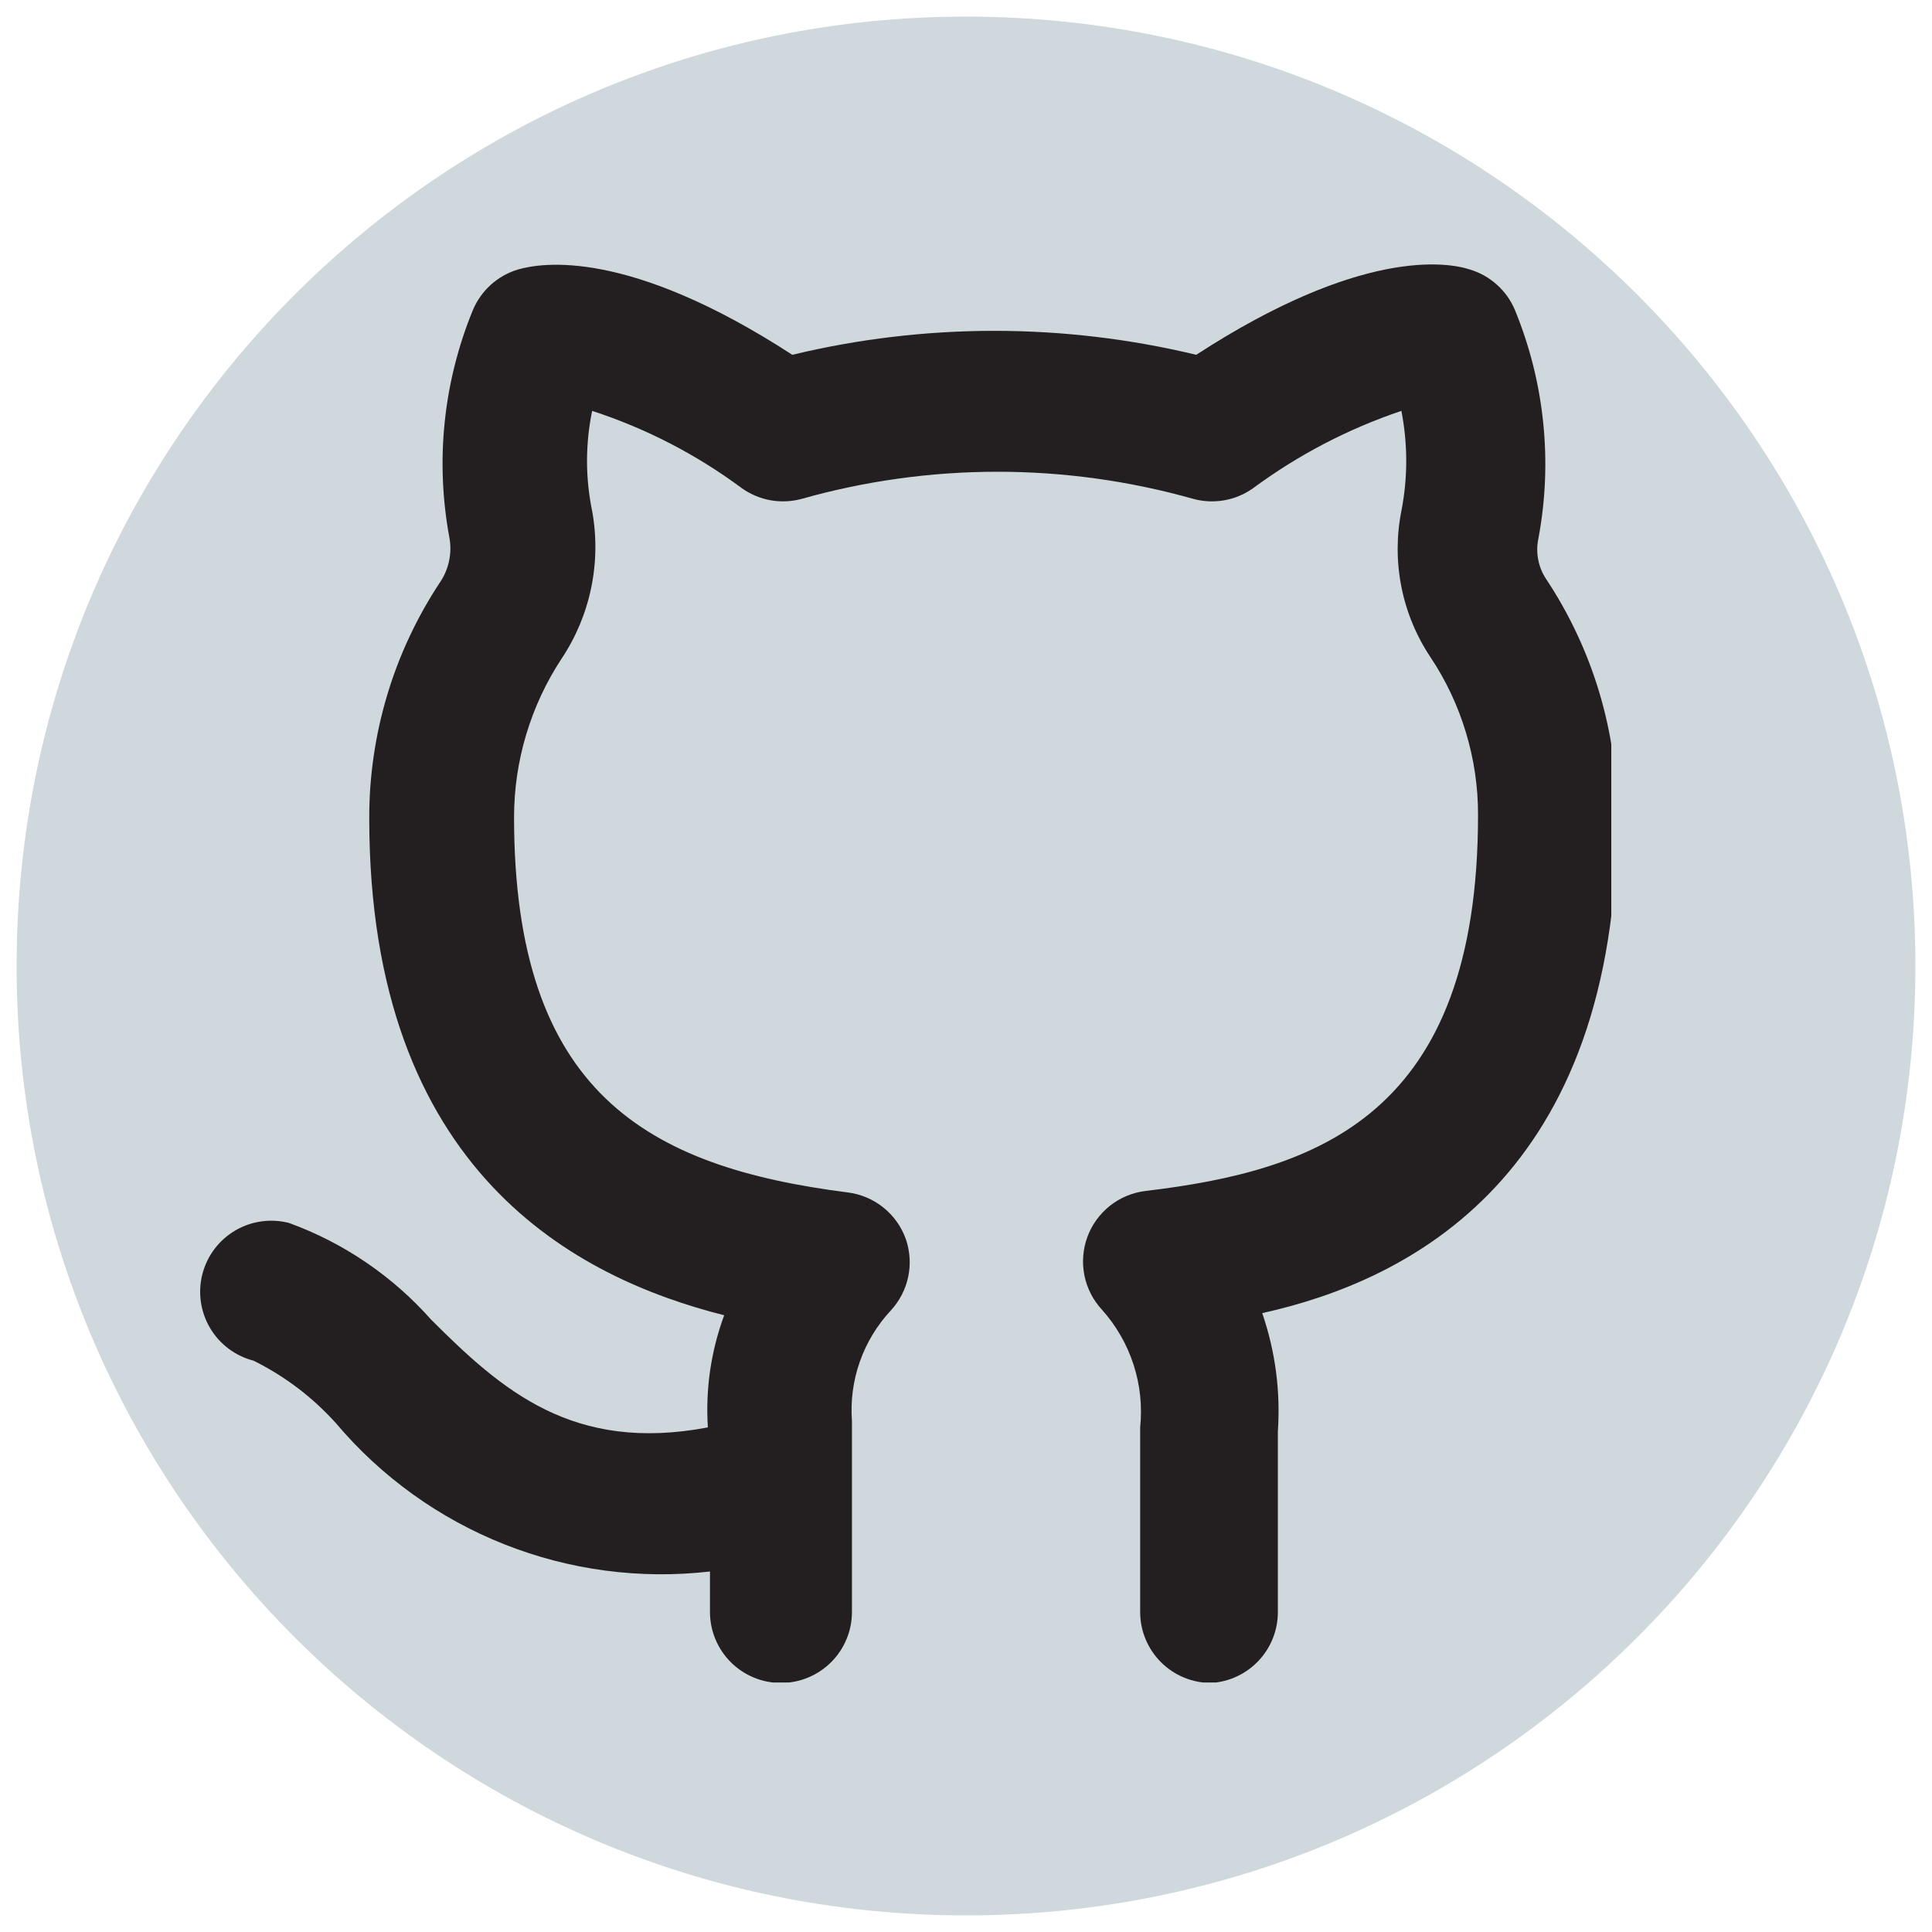 <svg xmlns="http://www.w3.org/2000/svg" xmlns:xlink="http://www.w3.org/1999/xlink" width="500" zoomAndPan="magnify" viewBox="0 0 375 375" height="500" preserveAspectRatio="xMidYMid meet" version="1.0"><defs><clipPath id="c0b902b354"><path d="M 3.223 3.223 L 371.777 3.223 L 371.777 371.777 L 3.223 371.777 Z M 3.223 3.223 " clip-rule="nonzero"/></clipPath><clipPath id="56edef09a4"><path d="M 187.5 3.223 C 85.727 3.223 3.223 85.727 3.223 187.5 C 3.223 289.273 85.727 371.777 187.5 371.777 C 289.273 371.777 371.777 289.273 371.777 187.5 C 371.777 85.727 289.273 3.223 187.5 3.223 Z M 187.5 3.223 " clip-rule="nonzero"/></clipPath><clipPath id="b770a45988"><path d="M 38 51 L 312.75 51 L 312.75 326.57 L 38 326.57 Z M 38 51 " clip-rule="nonzero"/></clipPath></defs><g clip-path="url(#c0b902b354)"><g clip-path="url(#56edef09a4)"><path fill="#cfd8dc" d="M 3.223 3.223 L 371.777 3.223 L 371.777 371.777 L 3.223 371.777 Z M 3.223 3.223 " fill-opacity="1" fill-rule="nonzero"/></g></g><g clip-path="url(#b770a45988)"><path fill="#231f20" d="M 235.082 326.66 C 234.176 326.66 233.281 326.57 232.395 326.395 C 231.504 326.219 230.645 325.957 229.809 325.609 C 228.973 325.266 228.18 324.84 227.426 324.336 C 226.676 323.836 225.977 323.262 225.34 322.625 C 224.699 321.984 224.129 321.289 223.625 320.535 C 223.121 319.785 222.699 318.988 222.352 318.152 C 222.004 317.316 221.742 316.457 221.566 315.57 C 221.391 314.68 221.305 313.785 221.305 312.879 L 221.305 277.059 C 221.516 274.996 221.516 272.938 221.297 270.875 C 221.078 268.816 220.648 266.801 220.008 264.832 C 219.367 262.863 218.531 260.98 217.492 259.188 C 216.457 257.391 215.246 255.727 213.863 254.184 C 213.004 253.254 212.289 252.227 211.715 251.098 C 211.141 249.973 210.73 248.785 210.48 247.547 C 210.234 246.305 210.156 245.055 210.254 243.793 C 210.352 242.531 210.617 241.305 211.051 240.117 C 211.484 238.93 212.07 237.82 212.809 236.793 C 213.551 235.77 214.414 234.859 215.402 234.07 C 216.391 233.281 217.469 232.641 218.637 232.152 C 219.801 231.66 221.012 231.332 222.266 231.176 C 255.887 227.18 286.887 216.434 286.887 158.148 C 286.895 152.707 286.109 147.383 284.535 142.172 C 282.965 136.961 280.672 132.094 277.656 127.562 C 276.277 125.496 275.113 123.316 274.164 121.023 C 273.215 118.73 272.5 116.367 272.016 113.93 C 271.531 111.496 271.289 109.039 271.285 106.555 C 271.285 104.074 271.523 101.613 272.008 99.18 C 273.262 92.703 273.262 86.227 272.008 79.75 C 261.629 83.262 252.027 88.266 243.211 94.77 C 242.383 95.359 241.5 95.848 240.562 96.242 C 239.625 96.637 238.656 96.922 237.656 97.102 C 236.656 97.277 235.648 97.344 234.633 97.301 C 233.617 97.258 232.617 97.102 231.637 96.836 C 225.449 95.09 219.172 93.773 212.805 92.891 C 206.438 92.008 200.039 91.566 193.609 91.566 C 187.18 91.566 180.781 92.008 174.414 92.891 C 168.043 93.773 161.766 95.09 155.582 96.836 C 154.598 97.102 153.602 97.258 152.586 97.301 C 151.57 97.344 150.562 97.277 149.562 97.102 C 148.562 96.922 147.594 96.637 146.656 96.242 C 145.719 95.848 144.836 95.359 144.008 94.77 C 135.129 88.188 125.438 83.184 114.934 79.75 C 113.609 86.227 113.609 92.703 114.934 99.18 C 115.383 101.645 115.59 104.133 115.559 106.641 C 115.527 109.148 115.258 111.629 114.75 114.082 C 114.246 116.539 113.508 118.922 112.543 121.238 C 111.574 123.551 110.398 125.75 109.008 127.836 C 106.008 132.398 103.723 137.297 102.148 142.527 C 100.578 147.758 99.789 153.102 99.777 158.562 C 99.777 212.16 125.68 226.492 164.535 231.449 C 165.809 231.609 167.031 231.938 168.211 232.438 C 169.391 232.938 170.48 233.586 171.48 234.391 C 172.477 235.195 173.344 236.117 174.086 237.164 C 174.824 238.211 175.41 239.336 175.836 240.543 C 176.234 241.719 176.473 242.922 176.547 244.156 C 176.625 245.395 176.535 246.617 176.281 247.832 C 176.027 249.043 175.613 250.199 175.047 251.301 C 174.48 252.402 173.777 253.41 172.941 254.324 C 171.602 255.754 170.422 257.309 169.406 258.984 C 168.387 260.664 167.551 262.426 166.898 264.277 C 166.246 266.125 165.793 268.023 165.531 269.965 C 165.273 271.91 165.219 273.859 165.363 275.816 L 165.363 312.879 C 165.363 313.785 165.273 314.68 165.098 315.57 C 164.922 316.457 164.66 317.316 164.312 318.152 C 163.969 318.988 163.543 319.785 163.039 320.535 C 162.539 321.289 161.969 321.984 161.328 322.625 C 160.688 323.262 159.992 323.836 159.238 324.336 C 158.488 324.84 157.691 325.266 156.855 325.609 C 156.02 325.957 155.16 326.219 154.273 326.395 C 153.387 326.57 152.488 326.66 151.586 326.66 C 150.68 326.66 149.785 326.57 148.895 326.395 C 148.008 326.219 147.148 325.957 146.312 325.609 C 145.477 325.266 144.684 324.84 143.93 324.336 C 143.176 323.836 142.48 323.262 141.84 322.625 C 141.203 321.984 140.629 321.289 140.129 320.535 C 139.625 319.785 139.199 318.988 138.855 318.152 C 138.508 317.316 138.246 316.457 138.07 315.57 C 137.895 314.68 137.805 313.785 137.805 312.879 L 137.805 305.027 C 134.434 305.414 131.051 305.594 127.656 305.566 C 124.262 305.535 120.883 305.301 117.52 304.855 C 114.152 304.41 110.828 303.758 107.543 302.906 C 104.258 302.051 101.039 300.996 97.883 299.746 C 94.73 298.496 91.664 297.055 88.684 295.426 C 85.707 293.797 82.84 291.992 80.086 290.008 C 77.332 288.027 74.707 285.883 72.215 283.578 C 69.723 281.273 67.383 278.824 65.195 276.23 C 60.633 271.176 55.309 267.137 49.211 264.105 C 48.332 263.879 47.488 263.57 46.668 263.176 C 45.852 262.785 45.082 262.316 44.359 261.77 C 43.633 261.227 42.969 260.617 42.363 259.941 C 41.762 259.266 41.227 258.535 40.766 257.758 C 40.305 256.977 39.926 256.156 39.625 255.301 C 39.328 254.445 39.113 253.57 38.984 252.672 C 38.859 251.773 38.82 250.875 38.871 249.969 C 38.922 249.062 39.059 248.172 39.285 247.293 C 39.512 246.418 39.824 245.57 40.215 244.754 C 40.609 243.938 41.078 243.164 41.621 242.441 C 42.168 241.719 42.777 241.055 43.453 240.449 C 44.129 239.844 44.859 239.312 45.641 238.852 C 46.418 238.391 47.238 238.012 48.094 237.711 C 48.949 237.414 49.824 237.199 50.723 237.074 C 51.621 236.945 52.523 236.91 53.426 236.961 C 54.332 237.012 55.223 237.148 56.102 237.375 C 61.398 239.305 66.383 241.855 71.047 245.027 C 75.711 248.199 79.914 251.895 83.656 256.113 C 97.438 269.891 111.215 282.016 137.395 277.059 C 136.926 269.578 137.984 262.324 140.562 255.289 C 112.18 248.121 71.672 227.73 71.672 158.84 C 71.66 154.781 71.949 150.746 72.535 146.73 C 73.121 142.715 73.996 138.766 75.164 134.879 C 76.328 130.992 77.773 127.211 79.5 123.539 C 81.223 119.867 83.207 116.34 85.449 112.957 C 86.285 111.703 86.859 110.336 87.168 108.859 C 87.48 107.383 87.504 105.902 87.238 104.414 C 86.547 100.715 86.125 96.988 85.969 93.227 C 85.812 89.465 85.926 85.715 86.312 81.973 C 86.695 78.227 87.348 74.531 88.266 70.883 C 89.184 67.23 90.355 63.668 91.785 60.188 C 92.176 59.254 92.664 58.375 93.25 57.547 C 93.832 56.723 94.5 55.969 95.25 55.293 C 96 54.613 96.816 54.023 97.695 53.523 C 98.574 53.027 99.5 52.629 100.469 52.332 C 105.152 50.953 121.961 48.199 153.789 68.867 C 160.207 67.32 166.695 66.16 173.25 65.383 C 179.809 64.605 186.387 64.215 192.988 64.215 C 199.59 64.215 206.168 64.605 212.727 65.383 C 219.281 66.16 225.77 67.32 232.188 68.867 C 264.016 48.199 280.824 50.816 285.371 52.332 C 286.34 52.629 287.262 53.027 288.145 53.523 C 289.023 54.023 289.836 54.613 290.586 55.293 C 291.336 55.969 292.004 56.723 292.59 57.547 C 293.176 58.375 293.66 59.254 294.051 60.188 C 295.484 63.68 296.66 67.254 297.582 70.918 C 298.5 74.578 299.152 78.285 299.535 82.039 C 299.922 85.797 300.035 89.559 299.879 93.332 C 299.719 97.102 299.293 100.844 298.598 104.551 C 298.312 105.91 298.305 107.27 298.566 108.633 C 298.828 109.992 299.344 111.254 300.113 112.406 C 302.363 115.797 304.352 119.336 306.078 123.02 C 307.805 126.703 309.254 130.496 310.422 134.395 C 311.586 138.293 312.461 142.254 313.043 146.281 C 313.625 150.309 313.91 154.355 313.895 158.426 C 313.895 228.281 273.66 248.535 245 254.875 C 247.551 262.34 248.562 270.012 248.031 277.883 L 248.031 312.879 C 248.035 313.75 247.953 314.613 247.793 315.469 C 247.629 316.328 247.387 317.16 247.07 317.969 C 246.75 318.777 246.355 319.551 245.887 320.289 C 245.422 321.023 244.891 321.707 244.293 322.344 C 243.695 322.977 243.047 323.551 242.34 324.062 C 241.637 324.574 240.891 325.012 240.102 325.383 C 239.312 325.75 238.496 326.043 237.652 326.258 C 236.809 326.473 235.949 326.605 235.082 326.66 Z M 235.082 326.66 " fill-opacity="1" fill-rule="nonzero"/></g></svg>